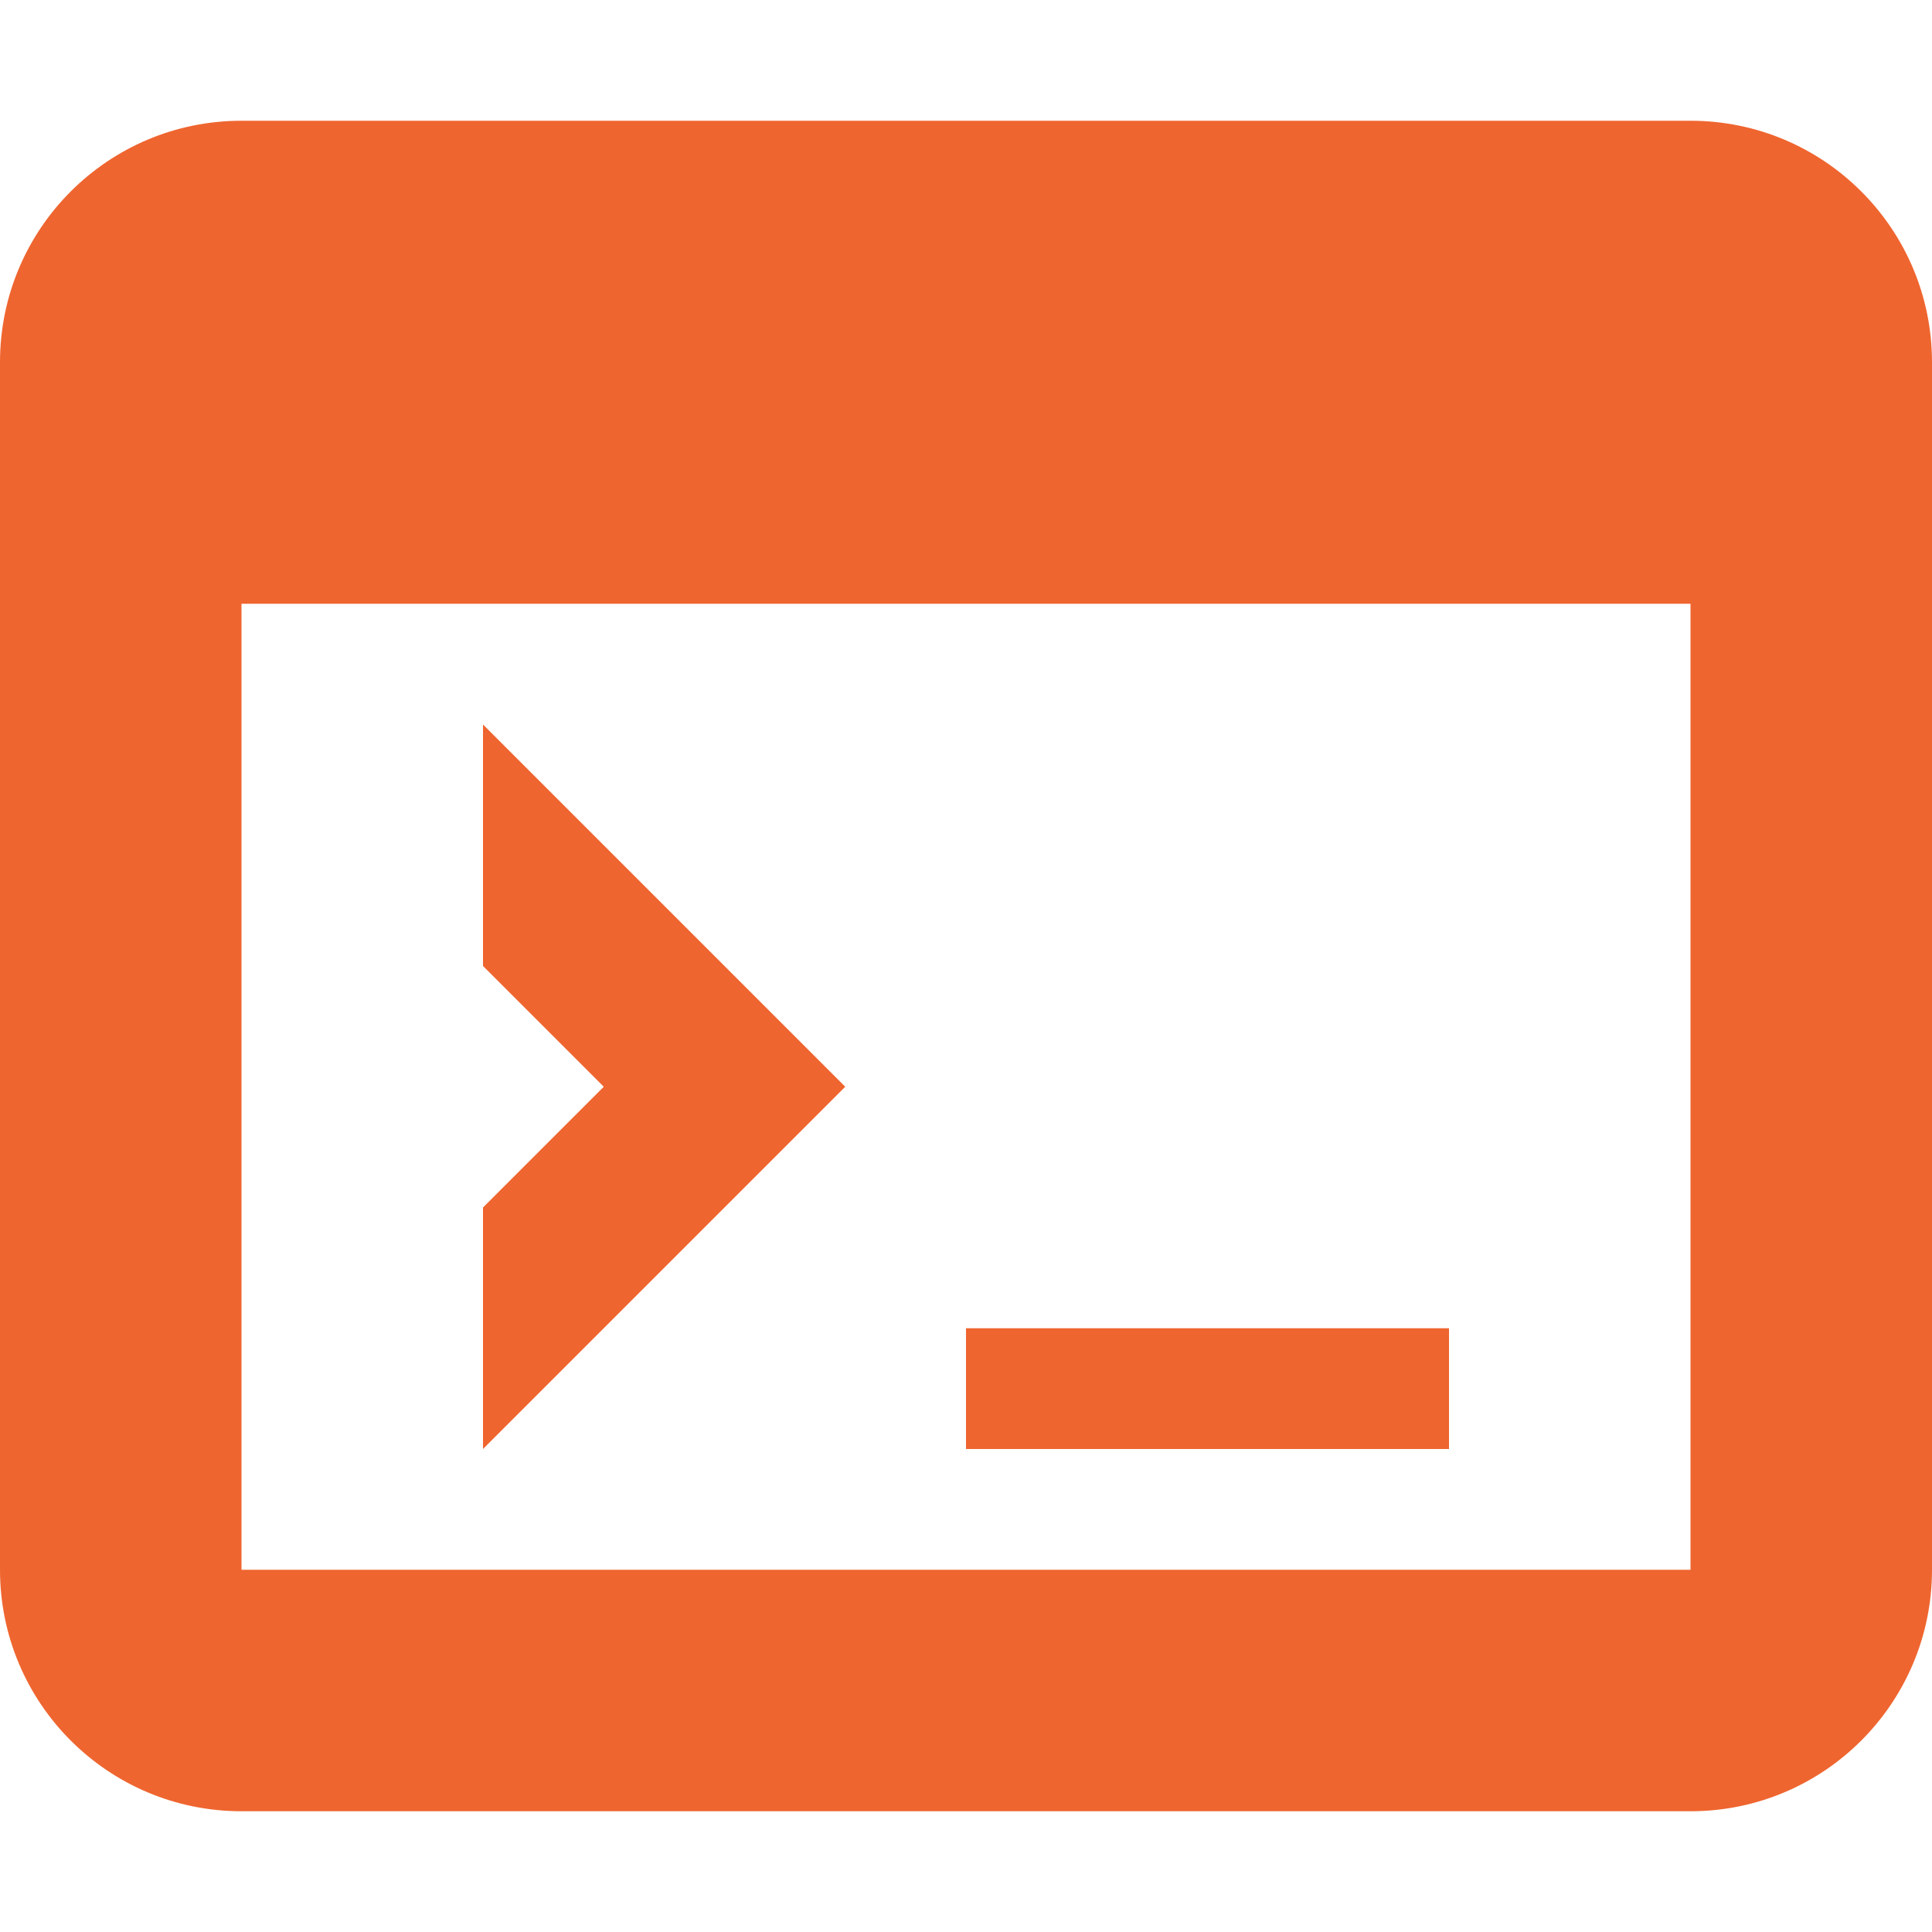 <svg width="16" height="16" viewBox="0 0 16 16" fill="none" xmlns="http://www.w3.org/2000/svg">
<path fill-rule="evenodd" clip-rule="evenodd" d="M16 3C16 1.895 15.105 1 14 1H2C0.895 1 0 1.895 0 3V13C0 14.105 0.895 15 2 15H14C15.105 15 16 14.105 16 13V3ZM2 13V5H14V13H2ZM8 11H12V12H8V11ZM4 6L7 9L4 12V10L5 9L4 8V6Z" fill="#EF652F"/>
</svg>
